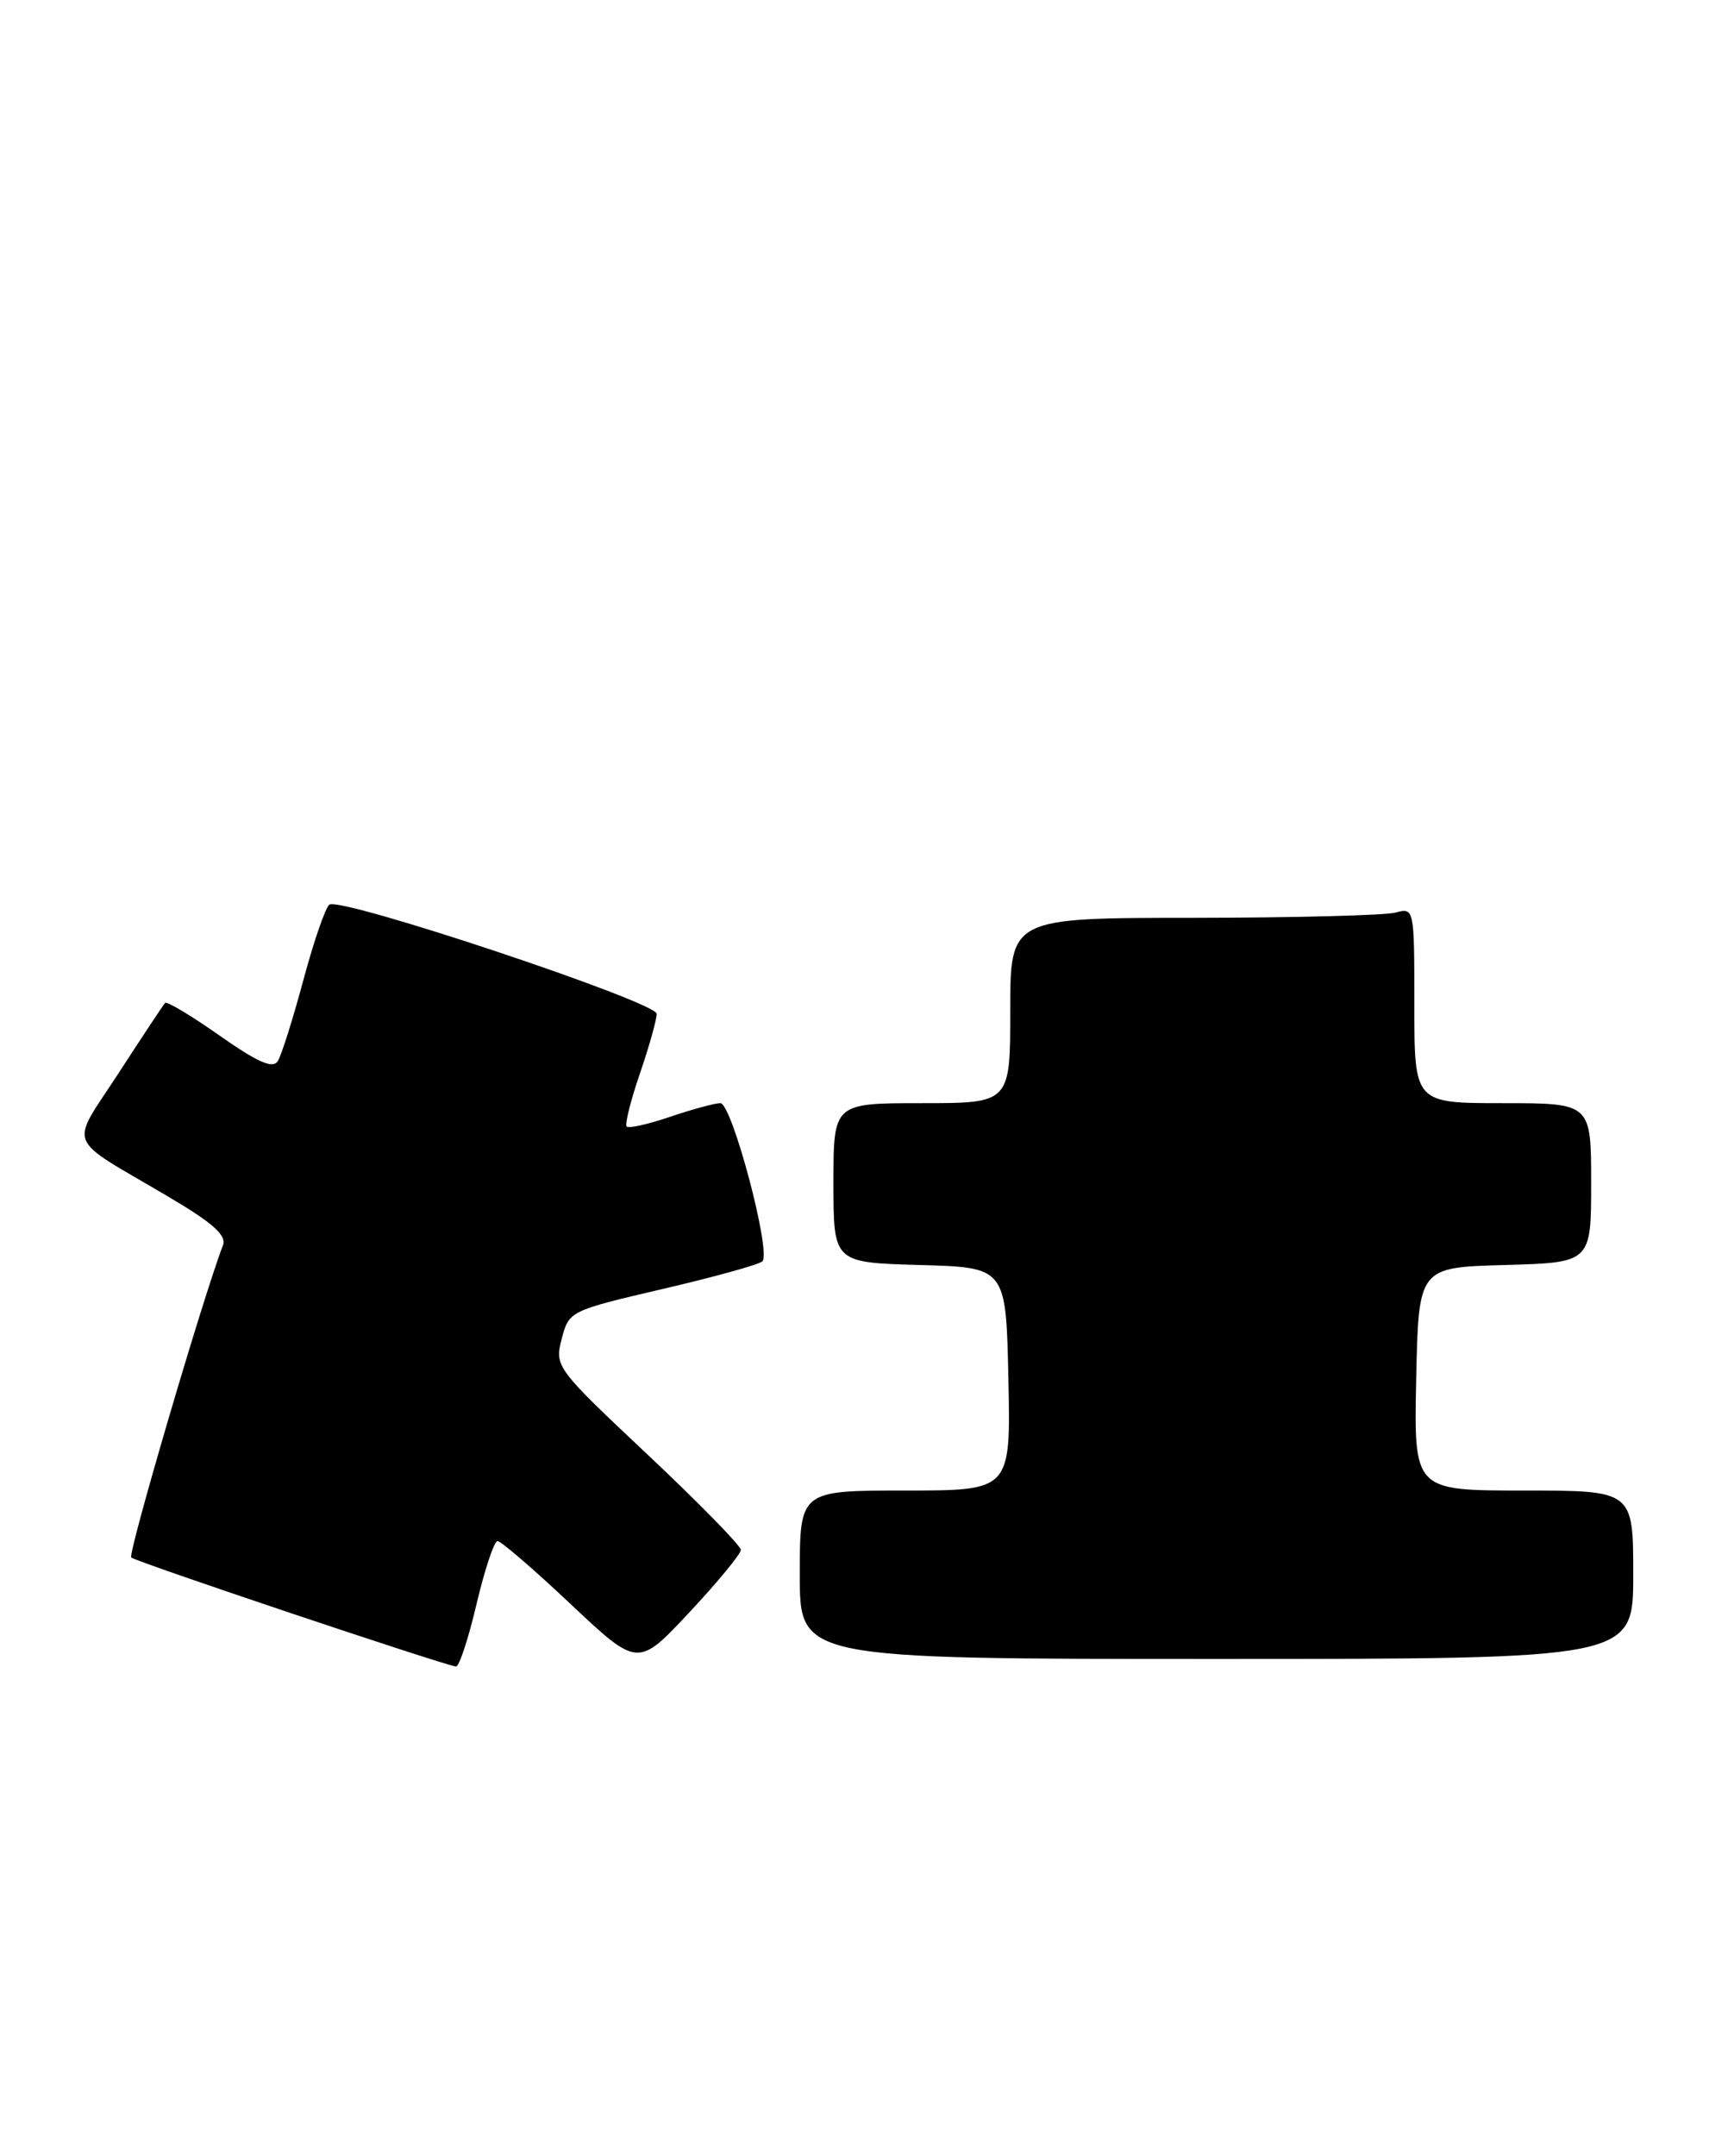 <?xml version="1.0" encoding="UTF-8" standalone="no"?>
<!DOCTYPE svg PUBLIC "-//W3C//DTD SVG 1.1//EN" "http://www.w3.org/Graphics/SVG/1.1/DTD/svg11.dtd" >
<svg xmlns="http://www.w3.org/2000/svg" xmlns:xlink="http://www.w3.org/1999/xlink" version="1.1" viewBox="0 0 203 256">
 <g >
 <path fill="currentColor"
d=" M 56.60 190.50 C 57.57 186.38 58.70 183.00 59.10 183.00 C 59.50 183.00 63.42 186.37 67.80 190.50 C 75.77 198.00 75.77 198.00 81.89 191.46 C 85.25 187.87 88.00 184.53 88.00 184.05 C 88.00 183.56 83.02 178.47 76.93 172.74 C 66.02 162.48 65.87 162.27 66.72 158.99 C 67.58 155.69 67.69 155.64 78.73 153.06 C 84.85 151.64 90.18 150.16 90.56 149.78 C 91.64 148.70 86.94 131.00 85.57 131.00 C 84.90 131.00 82.23 131.73 79.62 132.61 C 77.02 133.50 74.69 134.02 74.44 133.78 C 74.20 133.53 74.90 130.71 76.00 127.51 C 77.10 124.31 78.00 121.10 78.00 120.39 C 78.00 118.99 40.61 106.51 39.13 107.42 C 38.68 107.70 37.29 111.71 36.05 116.33 C 34.81 120.94 33.44 125.30 33.00 126.00 C 32.41 126.95 30.64 126.17 26.09 122.98 C 22.73 120.62 19.81 118.87 19.61 119.10 C 19.40 119.32 16.93 123.05 14.11 127.40 C 8.25 136.41 7.62 134.81 19.80 141.99 C 25.28 145.21 26.95 146.69 26.48 147.89 C 24.17 153.86 15.17 184.50 15.59 184.95 C 16.04 185.43 52.39 197.63 54.16 197.90 C 54.53 197.95 55.63 194.62 56.60 190.50 Z  M 194.00 187.00 C 194.00 177.00 194.00 177.00 180.97 177.00 C 167.94 177.00 167.94 177.00 168.22 163.75 C 168.50 150.50 168.50 150.50 178.75 150.22 C 189.00 149.93 189.00 149.93 189.00 140.47 C 189.00 131.00 189.00 131.00 178.50 131.00 C 168.00 131.00 168.00 131.00 168.00 119.38 C 168.00 107.82 167.99 107.77 165.75 108.37 C 164.51 108.70 153.71 108.98 141.75 108.99 C 120.00 109.00 120.00 109.00 120.00 120.00 C 120.00 131.00 120.00 131.00 109.50 131.00 C 99.00 131.00 99.00 131.00 99.00 140.47 C 99.00 149.93 99.00 149.93 109.25 150.22 C 119.50 150.50 119.50 150.50 119.78 163.75 C 120.06 177.00 120.06 177.00 107.53 177.00 C 95.00 177.00 95.00 177.00 95.00 187.00 C 95.00 197.00 95.00 197.00 144.50 197.00 C 194.00 197.00 194.00 197.00 194.00 187.00 Z "/>
</g>
</svg>
